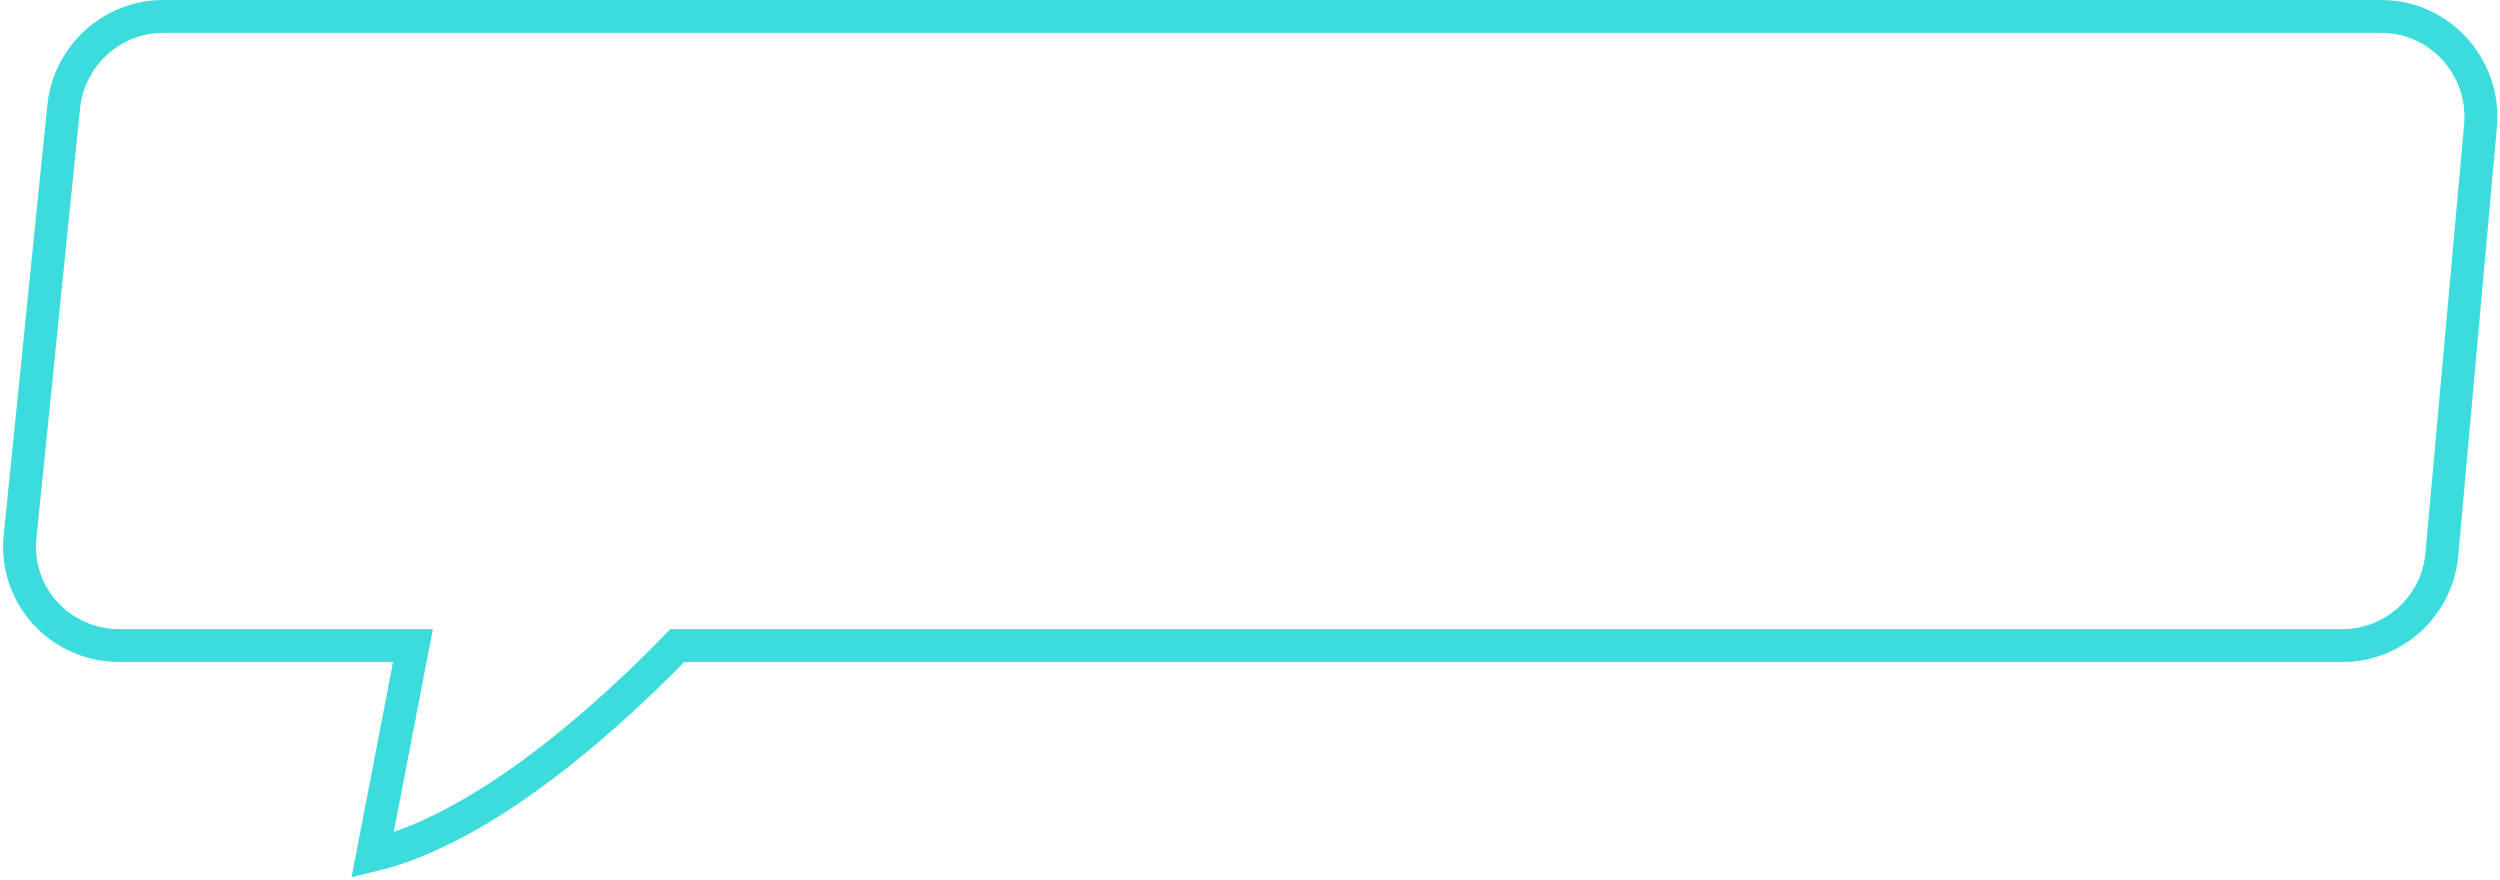 <svg width="304" height="107" viewBox="0 0 304 107" fill="none" xmlns="http://www.w3.org/2000/svg">
<path d="M7.756 12.886L2.449 65.162C1.662 72.321 7.265 78.5 14.538 78.5H50.216L45.302 104C58.866 100.763 73.805 87.327 82.356 78.5H284.828C291.119 78.5 296.328 73.694 296.918 67.515L301.636 15.24C302.225 8.179 296.721 2 289.546 2H19.846C13.653 2 8.444 6.708 7.756 12.886Z" stroke="#3DDCDC" stroke-width="4" stroke-miterlimit="10"/>
</svg>
